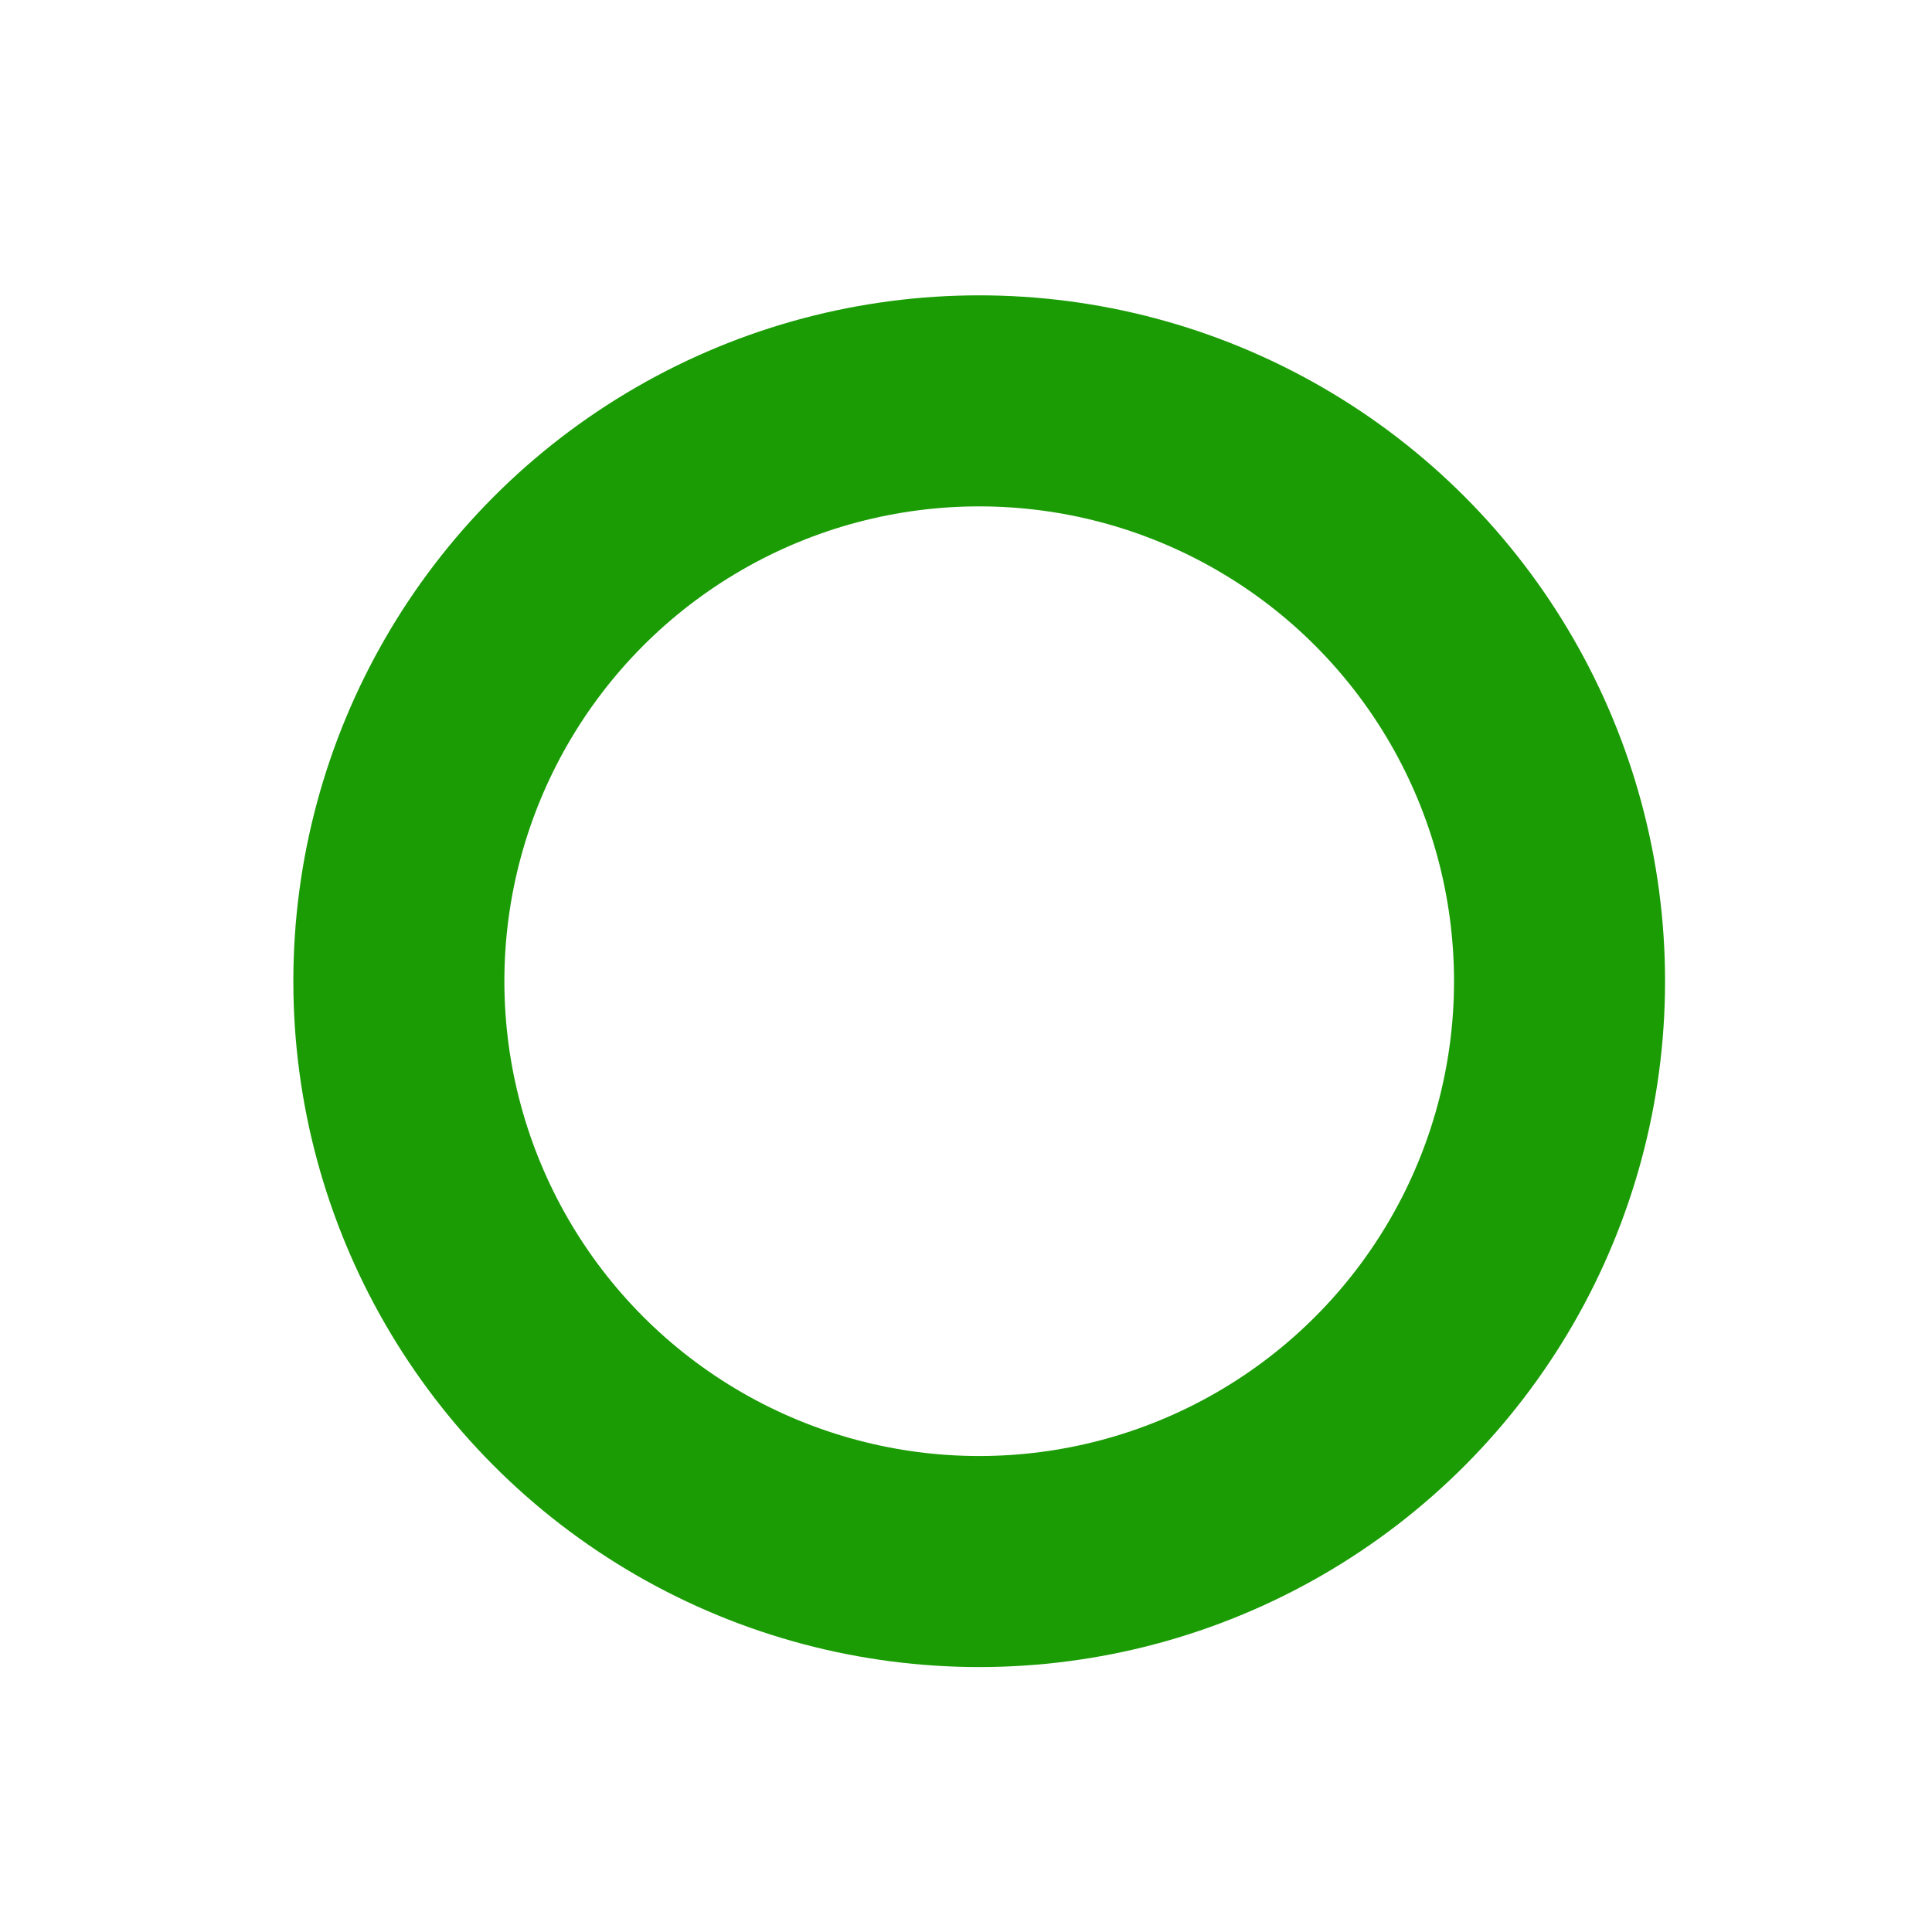 <svg width="30" height="30" viewBox="0 0 30 30" fill="none" xmlns="http://www.w3.org/2000/svg">
<g filter="url(#filter0_d_187_182)">
<ellipse cx="15.205" cy="15.236" rx="10.65" ry="10.65" fill="#1B9C05"/>
<ellipse cx="15.205" cy="15.236" rx="7.373" ry="7.373" fill="white"/>
</g>
<defs>
<filter id="filter0_d_187_182" x="0.555" y="0.586" width="29.299" height="29.3" filterUnits="userSpaceOnUse" color-interpolation-filters="sRGB">
<feFlood flood-opacity="0" result="BackgroundImageFix"/>
<feColorMatrix in="SourceAlpha" type="matrix" values="0 0 0 0 0 0 0 0 0 0 0 0 0 0 0 0 0 0 127 0" result="hardAlpha"/>
<feOffset/>
<feGaussianBlur stdDeviation="2"/>
<feComposite in2="hardAlpha" operator="out"/>
<feColorMatrix type="matrix" values="0 0 0 0 0 0 0 0 0 0 0 0 0 0 0 0 0 0 0.25 0"/>
<feBlend mode="normal" in2="BackgroundImageFix" result="effect1_dropShadow_187_182"/>
<feBlend mode="normal" in="SourceGraphic" in2="effect1_dropShadow_187_182" result="shape"/>
</filter>
</defs>
</svg>
